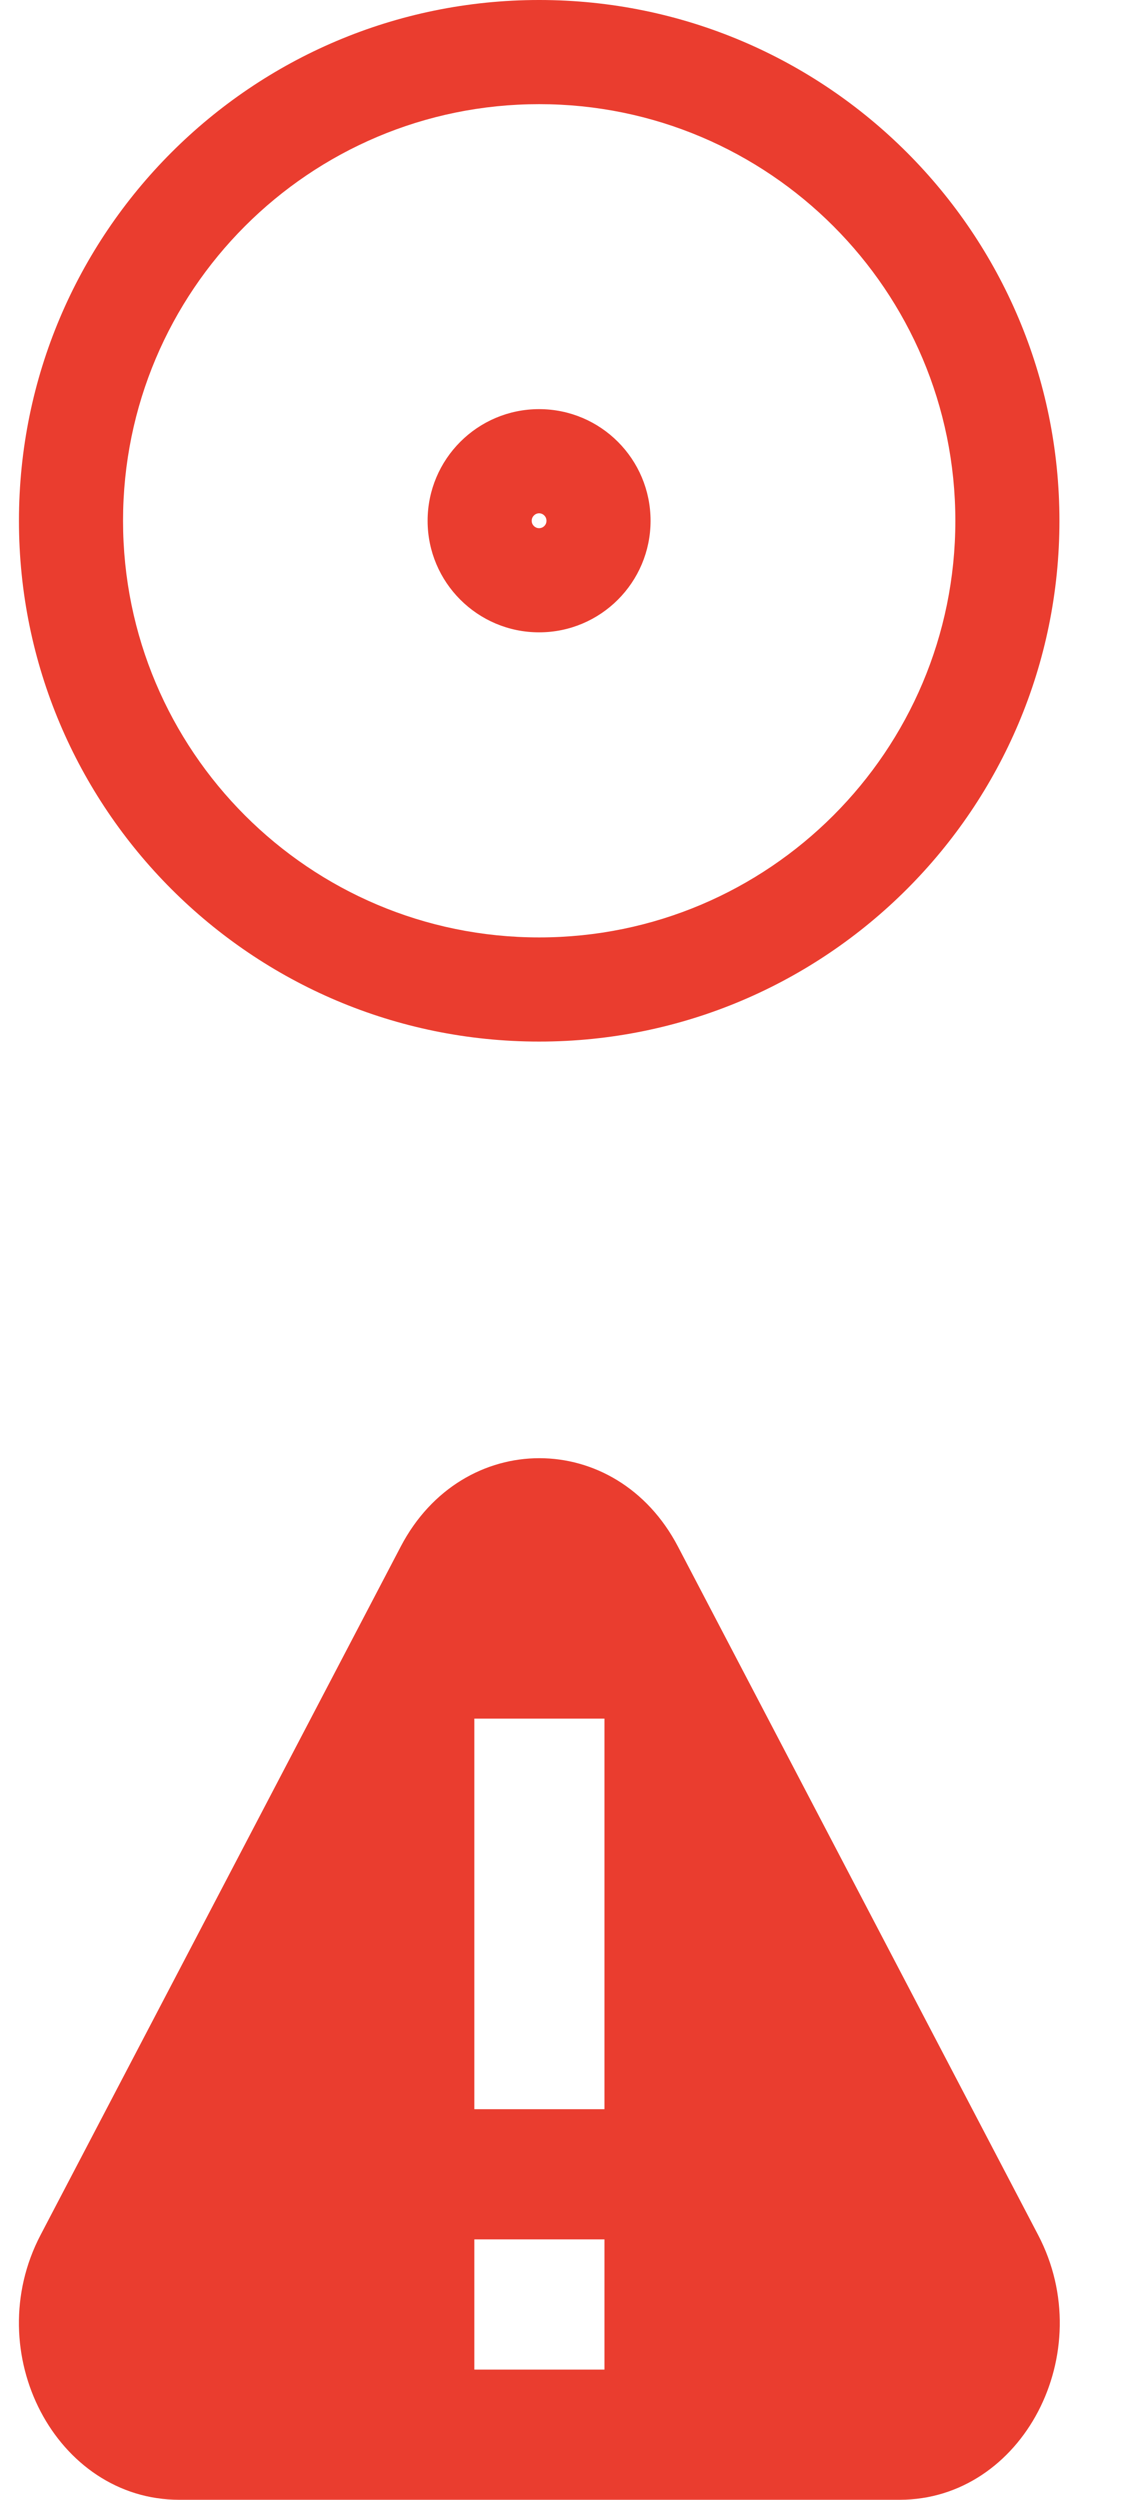 <svg width="11" height="24" viewBox="0 0 11 24" fill="none" xmlns="http://www.w3.org/2000/svg">
<path fill-rule="evenodd" clip-rule="evenodd" d="M5.18 9C2.972 9 1.182 7.209 1.182 5C1.182 2.791 2.972 1 5.18 1C7.387 1 9.178 2.791 9.178 5C9.178 7.209 7.387 9 5.18 9ZM0.182 5C0.182 2.24 2.419 0 5.18 0C7.94 0 10.178 2.24 10.178 5C10.178 7.76 7.94 10 5.18 10C2.419 10 0.182 7.76 0.182 5ZM5.179 5.071C5.141 5.071 5.108 5.04 5.108 5C5.108 4.96 5.141 4.928 5.179 4.928C5.218 4.928 5.25 4.96 5.25 5C5.25 5.04 5.218 5.071 5.179 5.071ZM4.108 5C4.108 4.408 4.588 3.928 5.179 3.928C5.771 3.928 6.25 4.408 6.25 5C6.25 5.591 5.771 6.071 5.179 6.071C4.588 6.071 4.108 5.591 4.108 5Z" fill="#EA3D2F"/>
<path fill-rule="evenodd" clip-rule="evenodd" d="M3.85 14.848C4.442 13.717 5.921 13.717 6.513 14.848L9.973 21.457C10.565 22.587 9.825 24 8.642 24H1.722C0.538 24 -0.202 22.587 0.39 21.457L3.85 14.848ZM4.557 16.5H5.807V20.25H4.557V16.5ZM5.807 21.5H4.557V22.75H5.807V21.5Z" fill="#EA3D2F"/>
</svg>
